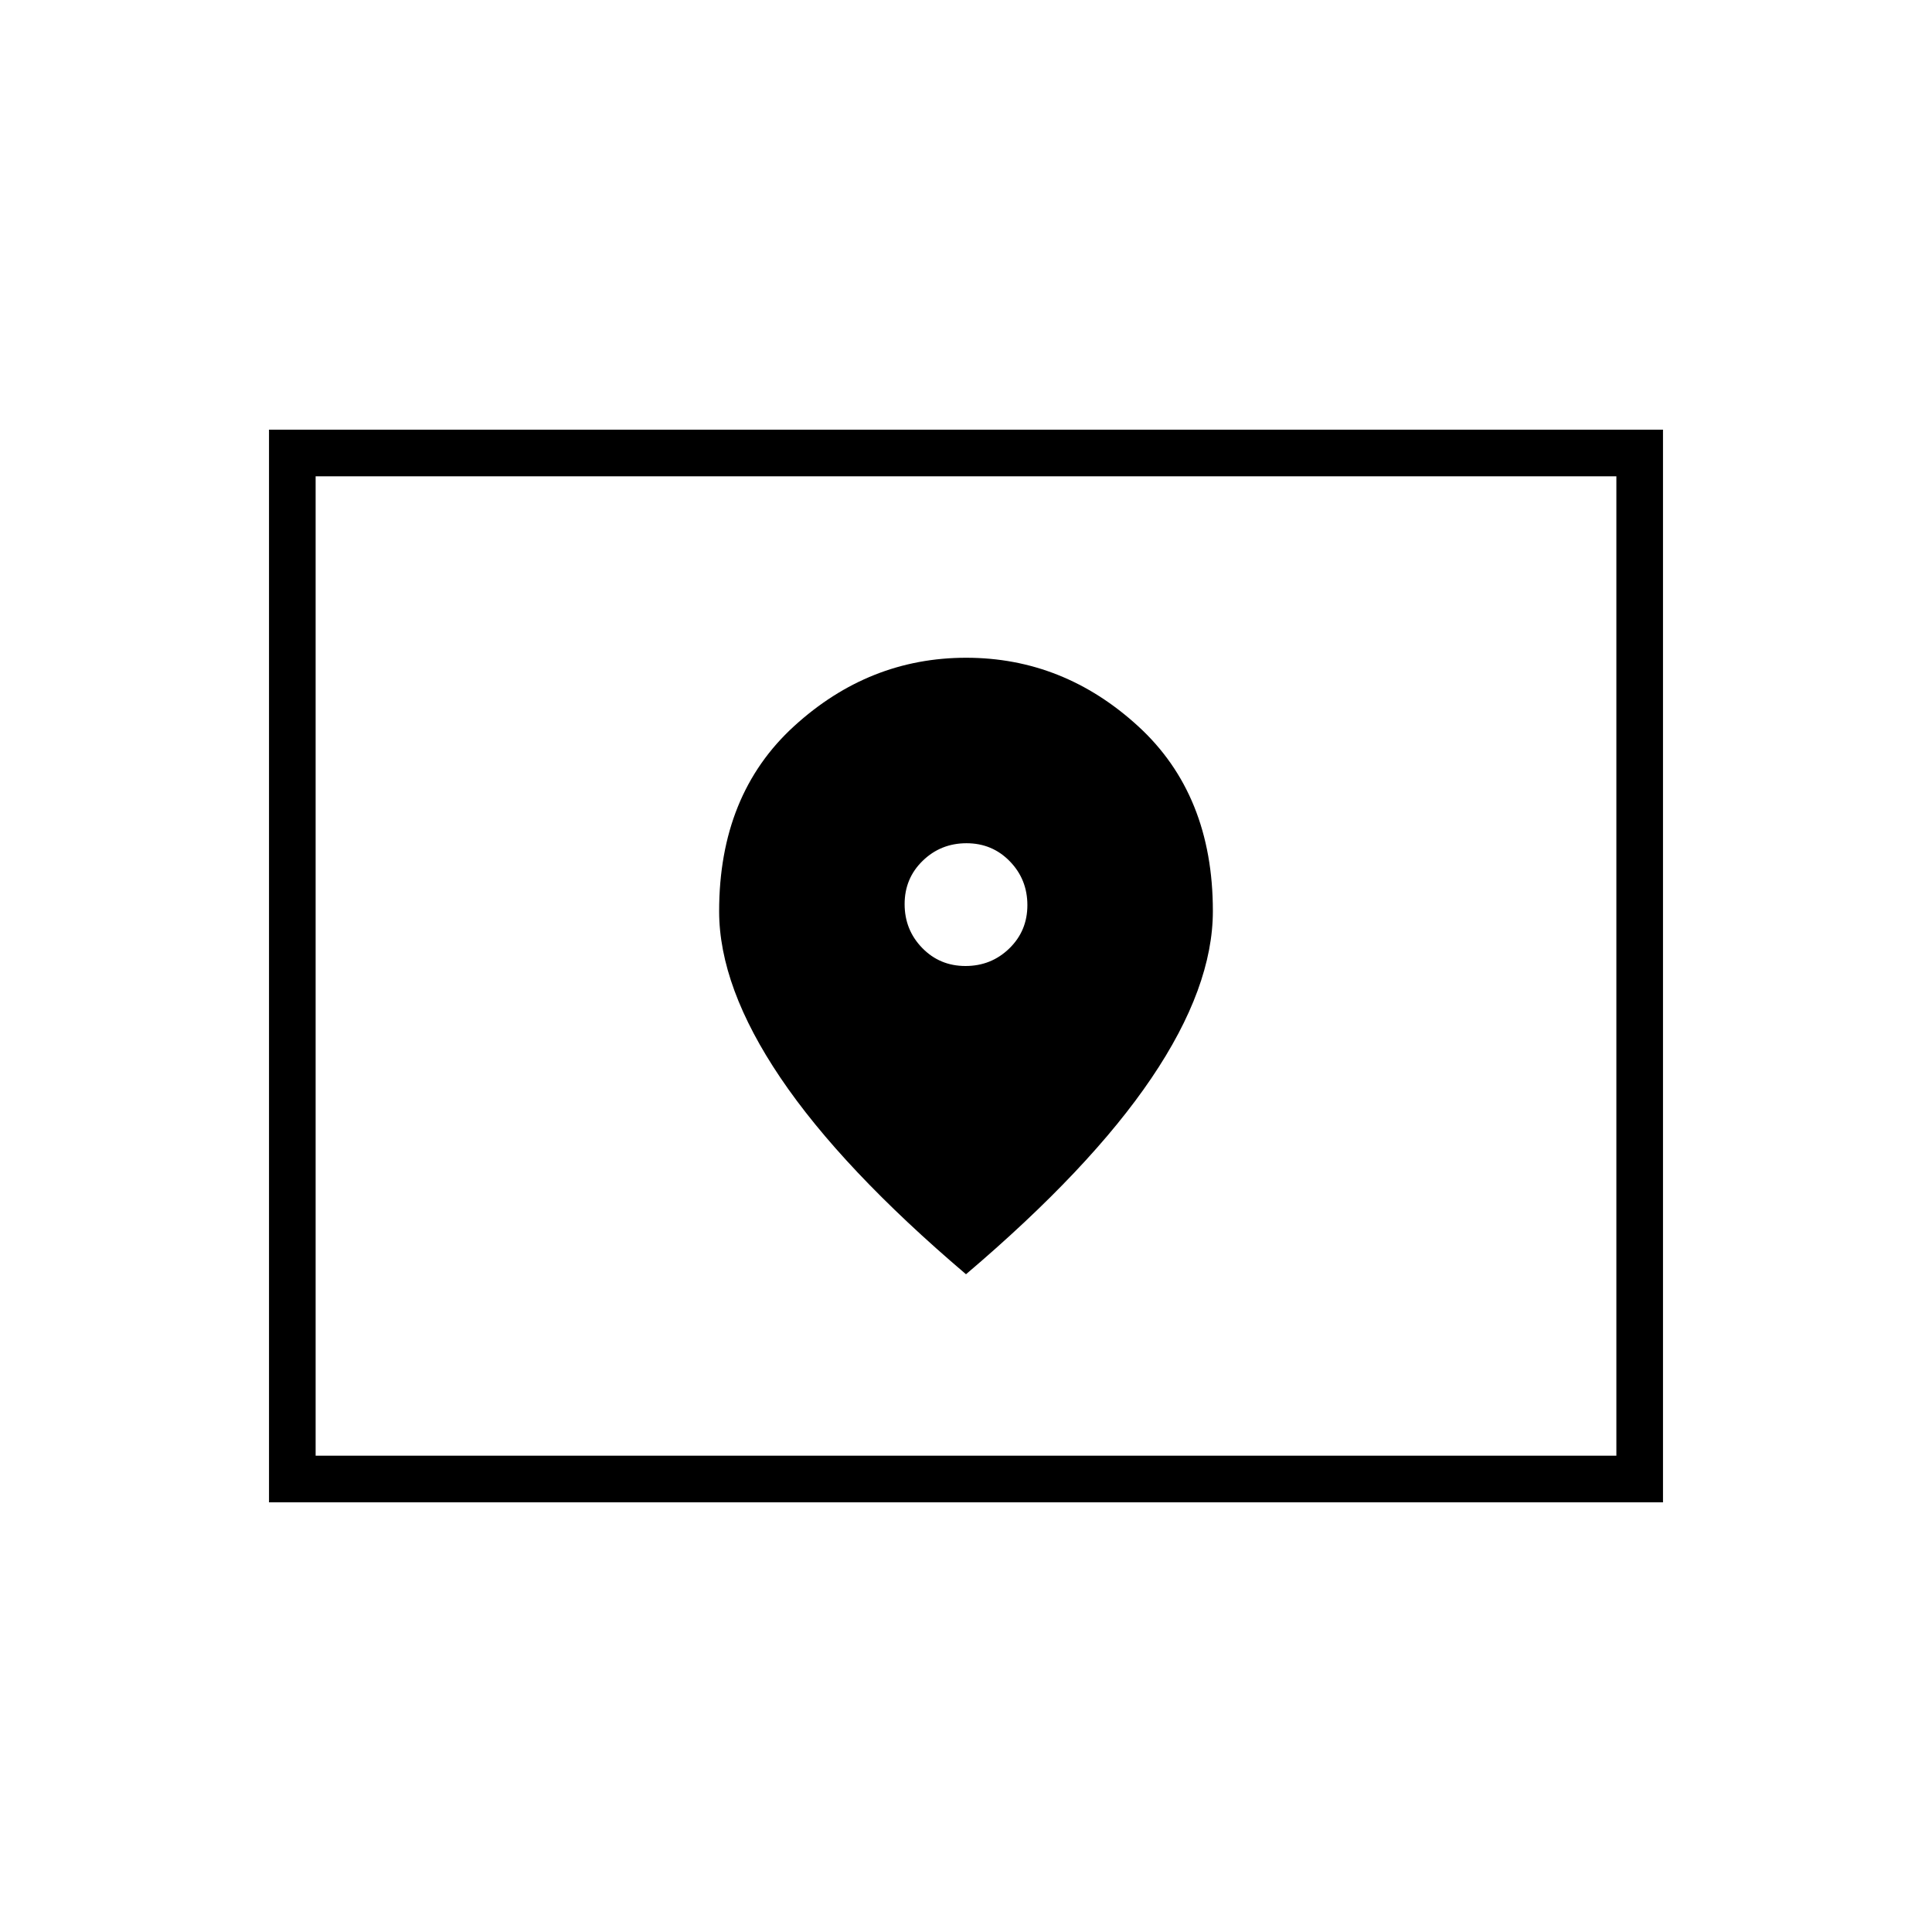 <svg xmlns="http://www.w3.org/2000/svg" height="40" viewBox="0 -960 960 960" width="40"><path d="M156.833-236.667h646.334v-486.666H156.833v486.666ZM133.667-213.5v-533h692.666v533H133.667Zm23.166-23.167v-486.666 486.666ZM479.749-480q-12.795 0-21.522-8.979-8.727-8.978-8.727-21.773 0-12.794 8.979-21.521Q467.457-541 480.251-541q12.795 0 21.522 8.979 8.727 8.978 8.727 21.772 0 12.795-8.979 21.522Q492.543-480 479.749-480ZM480-326.833q61.654-52.356 92.161-97.477 30.506-45.122 30.506-82.997 0-57.86-37.148-91.86t-85.429-34q-48.282 0-85.519 34-37.238 34-37.238 91.96 0 37.639 30.506 82.804 30.507 45.164 92.161 97.57Z"/></svg>